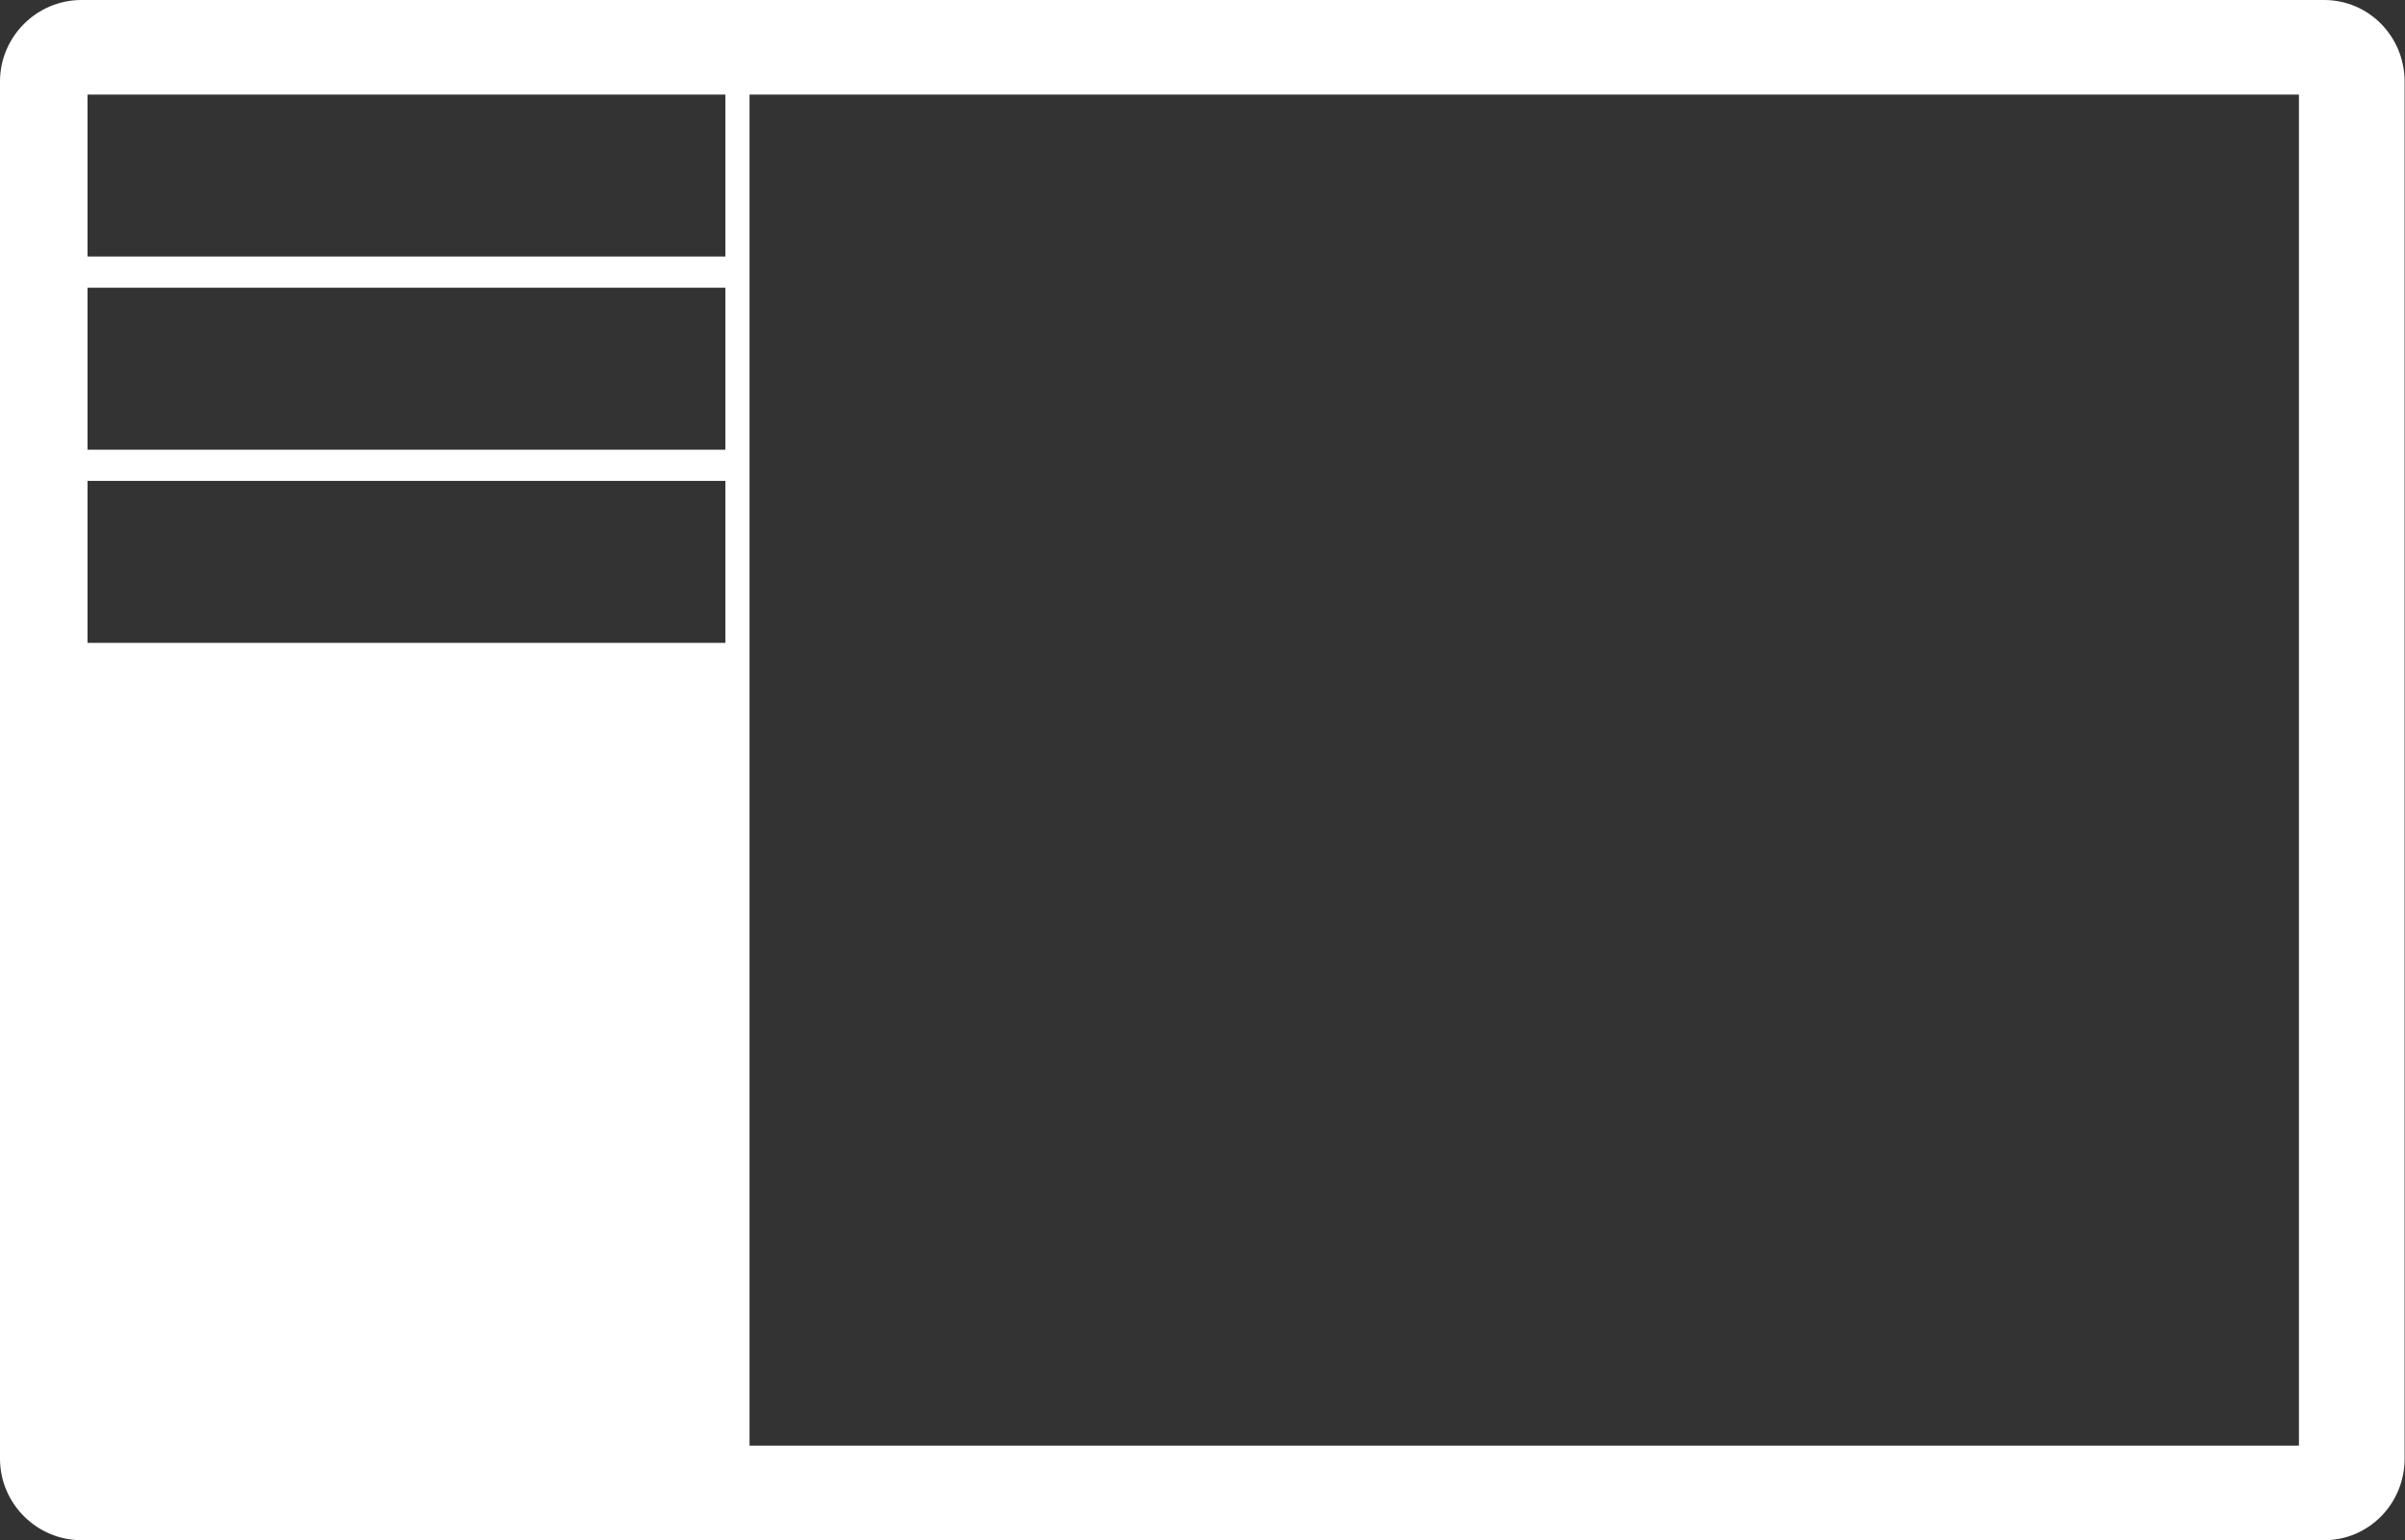 <?xml version="1.0" encoding="UTF-8" standalone="no"?>
<!-- Generator: Adobe Illustrator 14.0.0, SVG Export Plug-In . SVG Version: 6.00 Build 43363)  -->

<svg
   xmlns:dc="http://purl.org/dc/elements/1.1/"
   xmlns:cc="http://creativecommons.org/ns#"
   xmlns:rdf="http://www.w3.org/1999/02/22-rdf-syntax-ns#"
   xmlns:svg="http://www.w3.org/2000/svg"
   xmlns="http://www.w3.org/2000/svg"
   xmlns:sodipodi="http://sodipodi.sourceforge.net/DTD/sodipodi-0.dtd"
   xmlns:inkscape="http://www.inkscape.org/namespaces/inkscape"
   version="1.0"
   id="Layer_1"
   x="0px"
   y="0px"
   width="74.7"
   height="47.842"
   viewBox="0 0 74.7 47.842"
   enable-background="new 0 0 100 53.667"
   xml:space="preserve"
   inkscape:version="0.48.1 r9760"
   sodipodi:docname="application.svg"><rect x="0" y="0" width="74.7" height="47.842" fill="#333333" stroke="none"/><defs
   id="defs3080" /><sodipodi:namedview
   pagecolor="#ffffff"
   bordercolor="#666666"
   borderopacity="1"
   objecttolerance="10"
   gridtolerance="10"
   guidetolerance="10"
   inkscape:pageopacity="0"
   inkscape:pageshadow="2"
   inkscape:window-width="1280"
   inkscape:window-height="776"
   id="namedview3078"
   showgrid="false"
   inkscape:zoom="5.21"
   inkscape:cx="27.291636"
   inkscape:cy="14.464661"
   inkscape:window-x="0"
   inkscape:window-y="24"
   inkscape:window-maximized="1"
   inkscape:current-layer="Layer_1"
   fit-margin-top="0"
   fit-margin-left="0"
   fit-margin-right="0"
   fit-margin-bottom="0" />


<path
   d="M 2.531 0 C 1.14 0 0 1.14 0 2.531 L 0 45.312 C 0 46.705 1.14 47.844 2.531 47.844 L 72.188 47.844 C 73.582 47.844 74.688 46.705 74.688 45.312 L 74.688 2.531 C 74.686 1.14 73.582 1.4456029e-19 72.188 0 L 2.531 0 z M 2.719 2.938 L 22.531 2.938 L 22.531 7.969 L 2.719 7.969 L 2.719 2.938 z M 23.281 2.938 L 71.406 2.938 L 71.406 44.906 L 23.281 44.906 L 23.281 2.938 z M 2.719 8.938 L 22.531 8.938 L 22.531 13.969 L 2.719 13.969 L 2.719 8.938 z M 2.719 14.938 L 22.531 14.938 L 22.531 19.969 L 2.719 19.969 L 2.719 14.938 z "
   id="path3265"
   style="fill:#ffffff" /></svg>